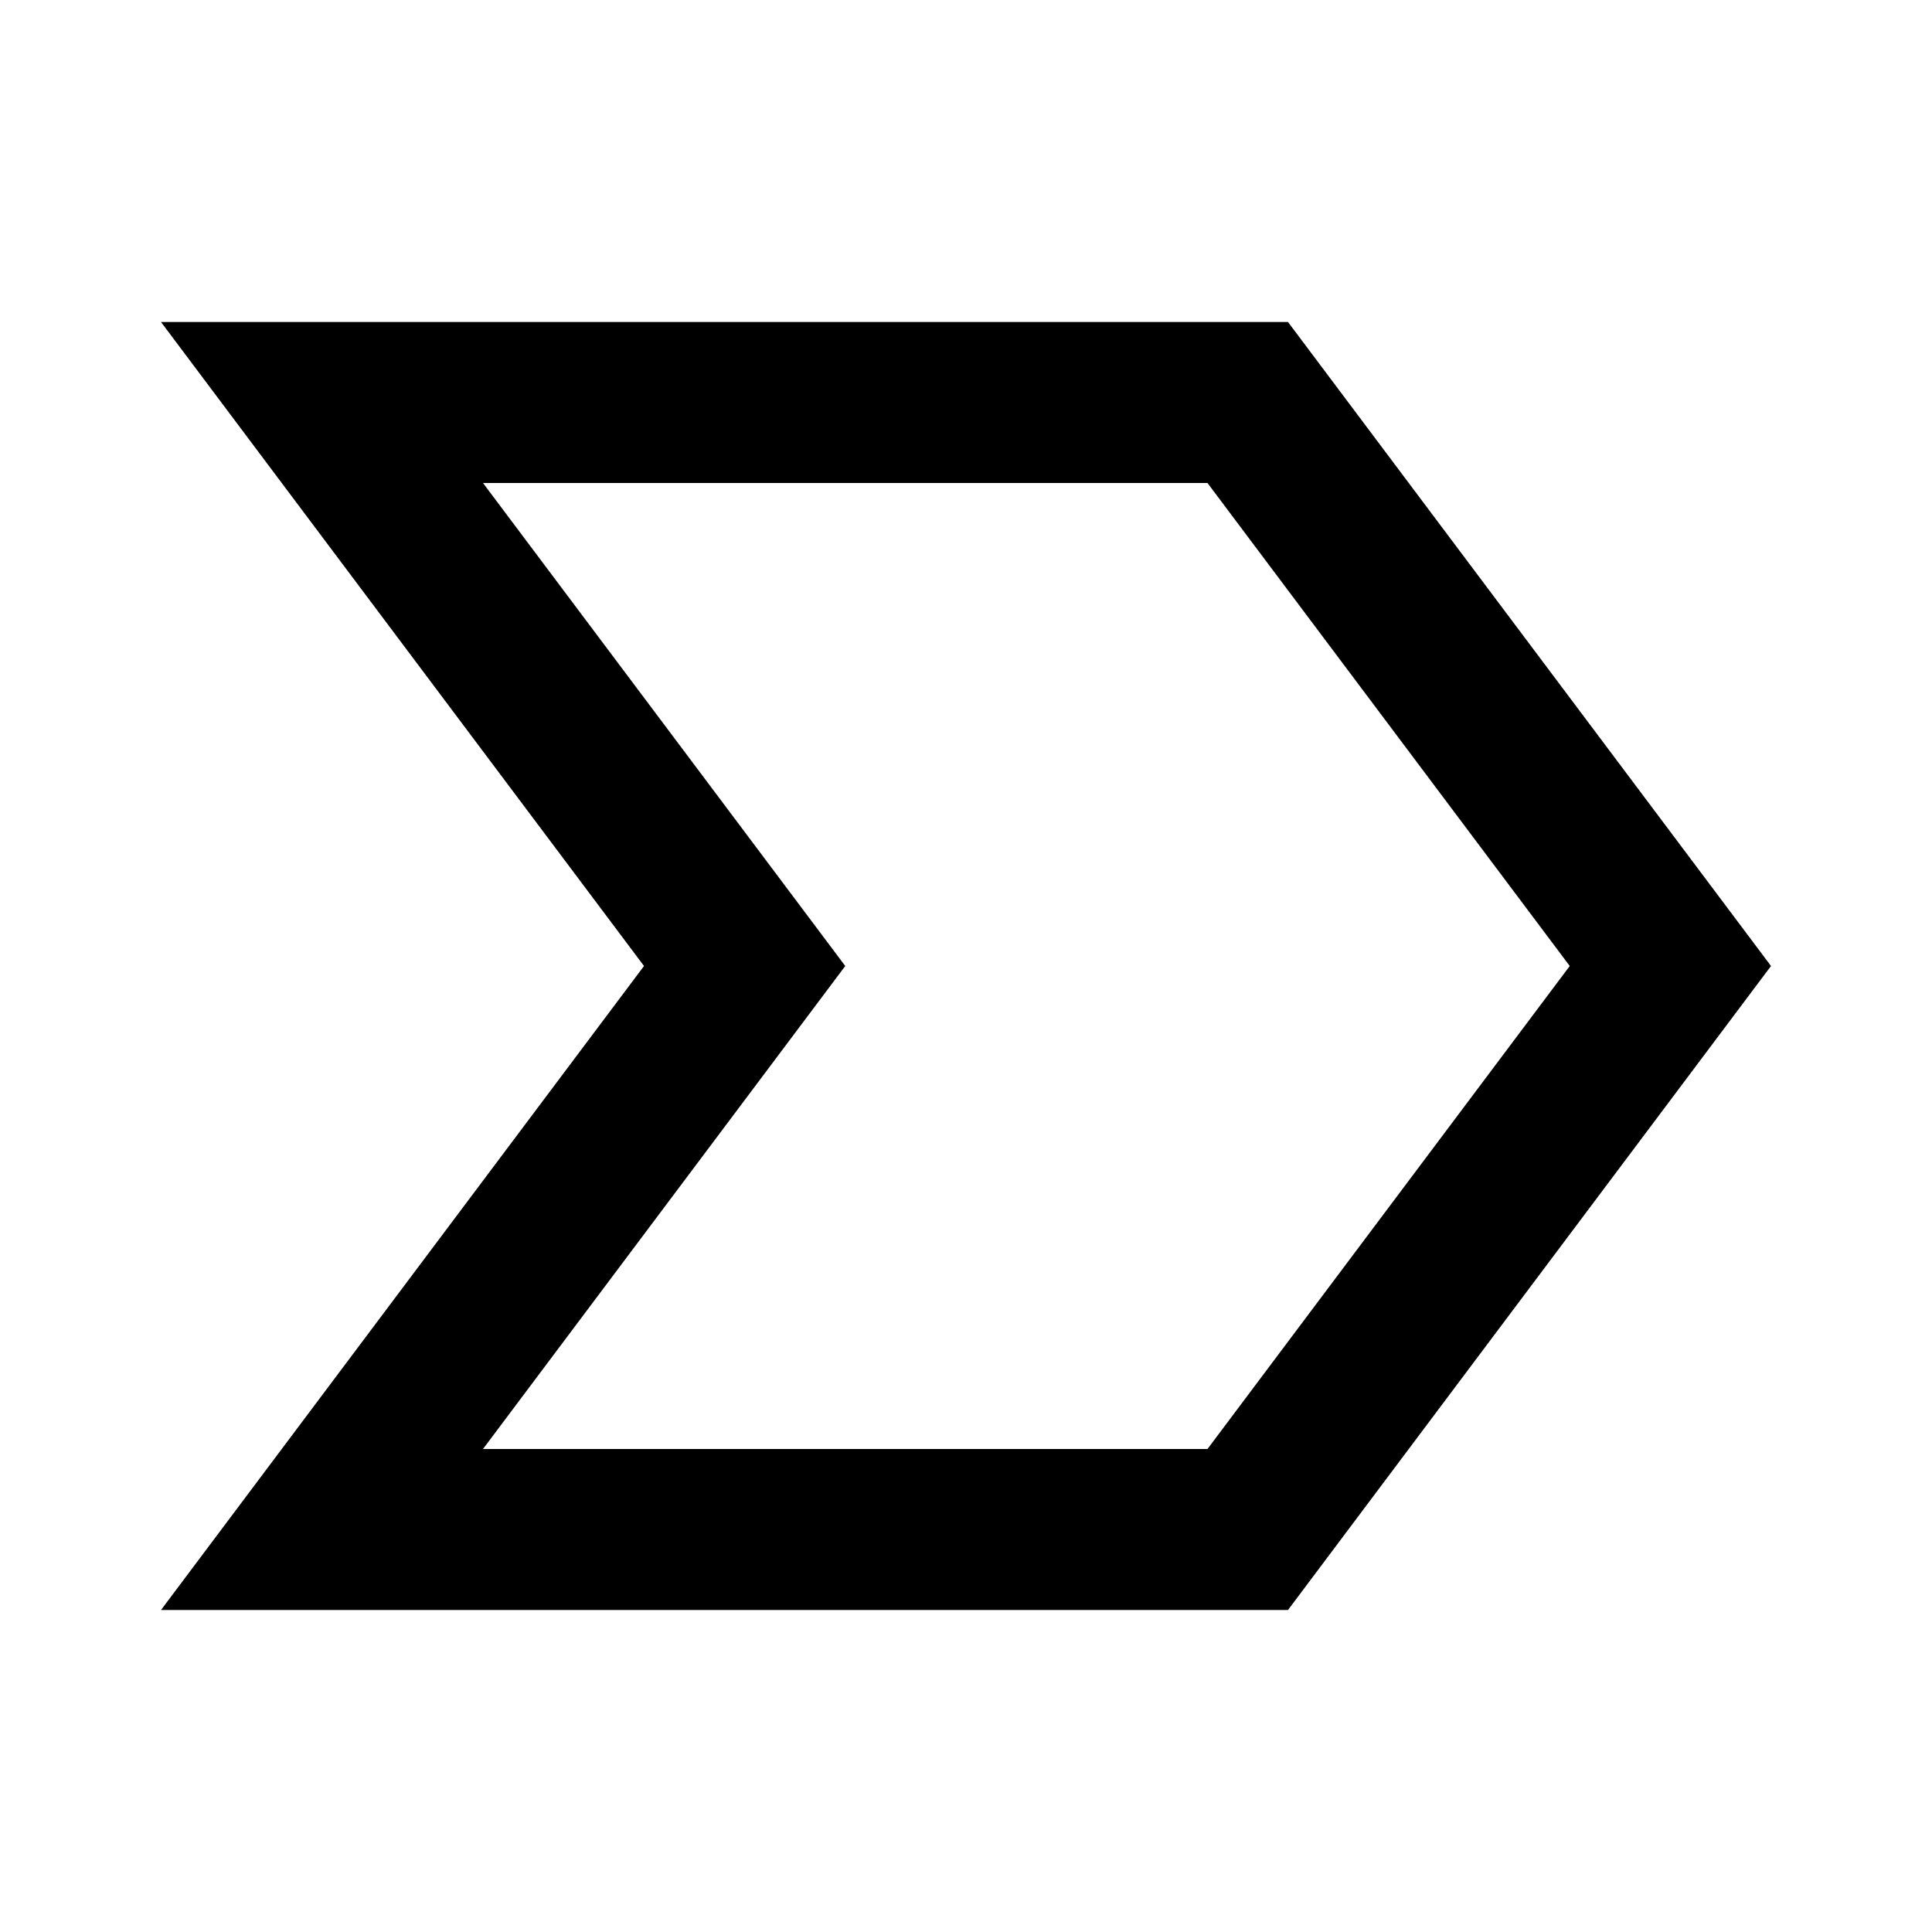 <svg xmlns="http://www.w3.org/2000/svg" height="24" viewBox="0 -960 960 960" width="24"><path d="m80-160 240-320L80-800h560l240 320-240 320H80Zm160-80h360l180-240-180-240H240l180 240-180 240Zm270-240Z"/></svg>